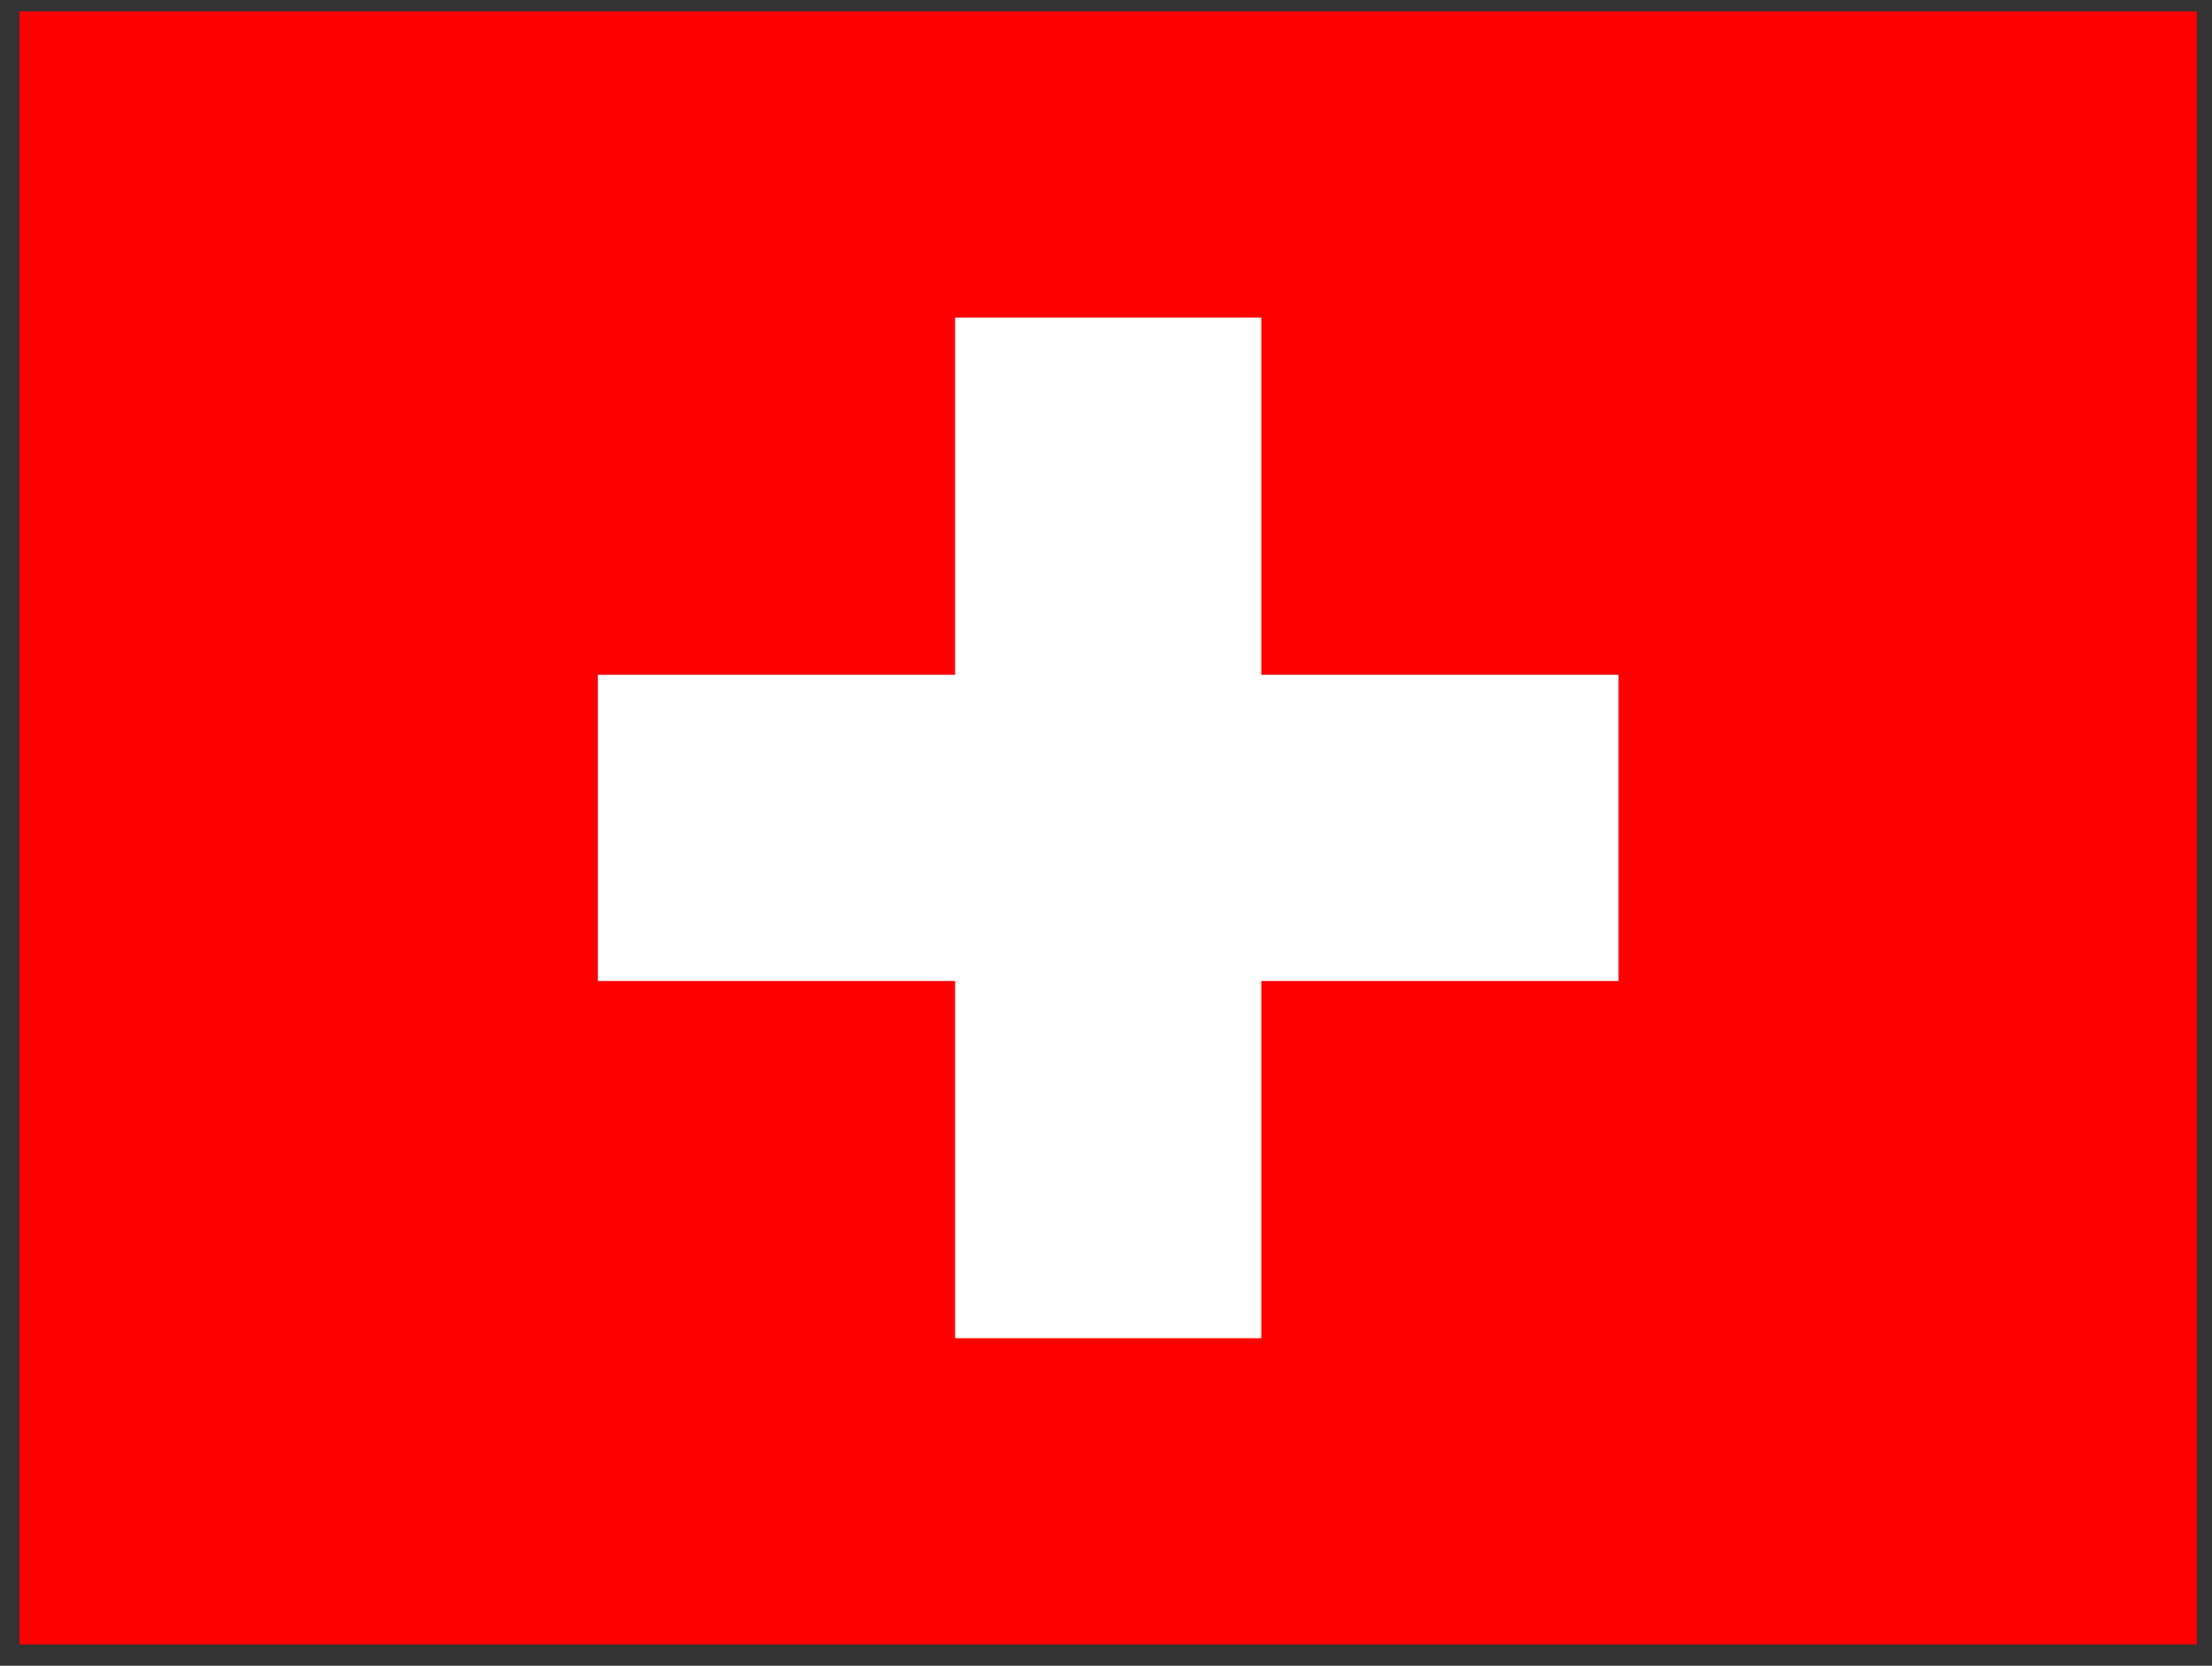 <svg width="81" height="61" viewBox="0 0 81 61" fill="none" xmlns="http://www.w3.org/2000/svg">
<rect x="0" y="0" width="81" height="61" fill="#333333" stroke="none"/>
<g clip-path="url(#clip0_333_5784)">
<path fill-rule="evenodd" clip-rule="evenodd" d="M0.713 0.416H80.449V60.218H0.713V0.416Z" fill="#FF0000"/>
<path fill-rule="evenodd" clip-rule="evenodd" d="M21.893 24.711H59.269V35.924H21.893V24.711Z" fill="white"/>
<path fill-rule="evenodd" clip-rule="evenodd" d="M34.975 11.629H46.188V49.005H34.975V11.629Z" fill="white"/>
</g>
<defs>
<clipPath id="clip0_333_5784">
<rect width="79.736" height="59.802" fill="white" transform="translate(0.713 0.416)"/>
</clipPath>
</defs>
</svg>
